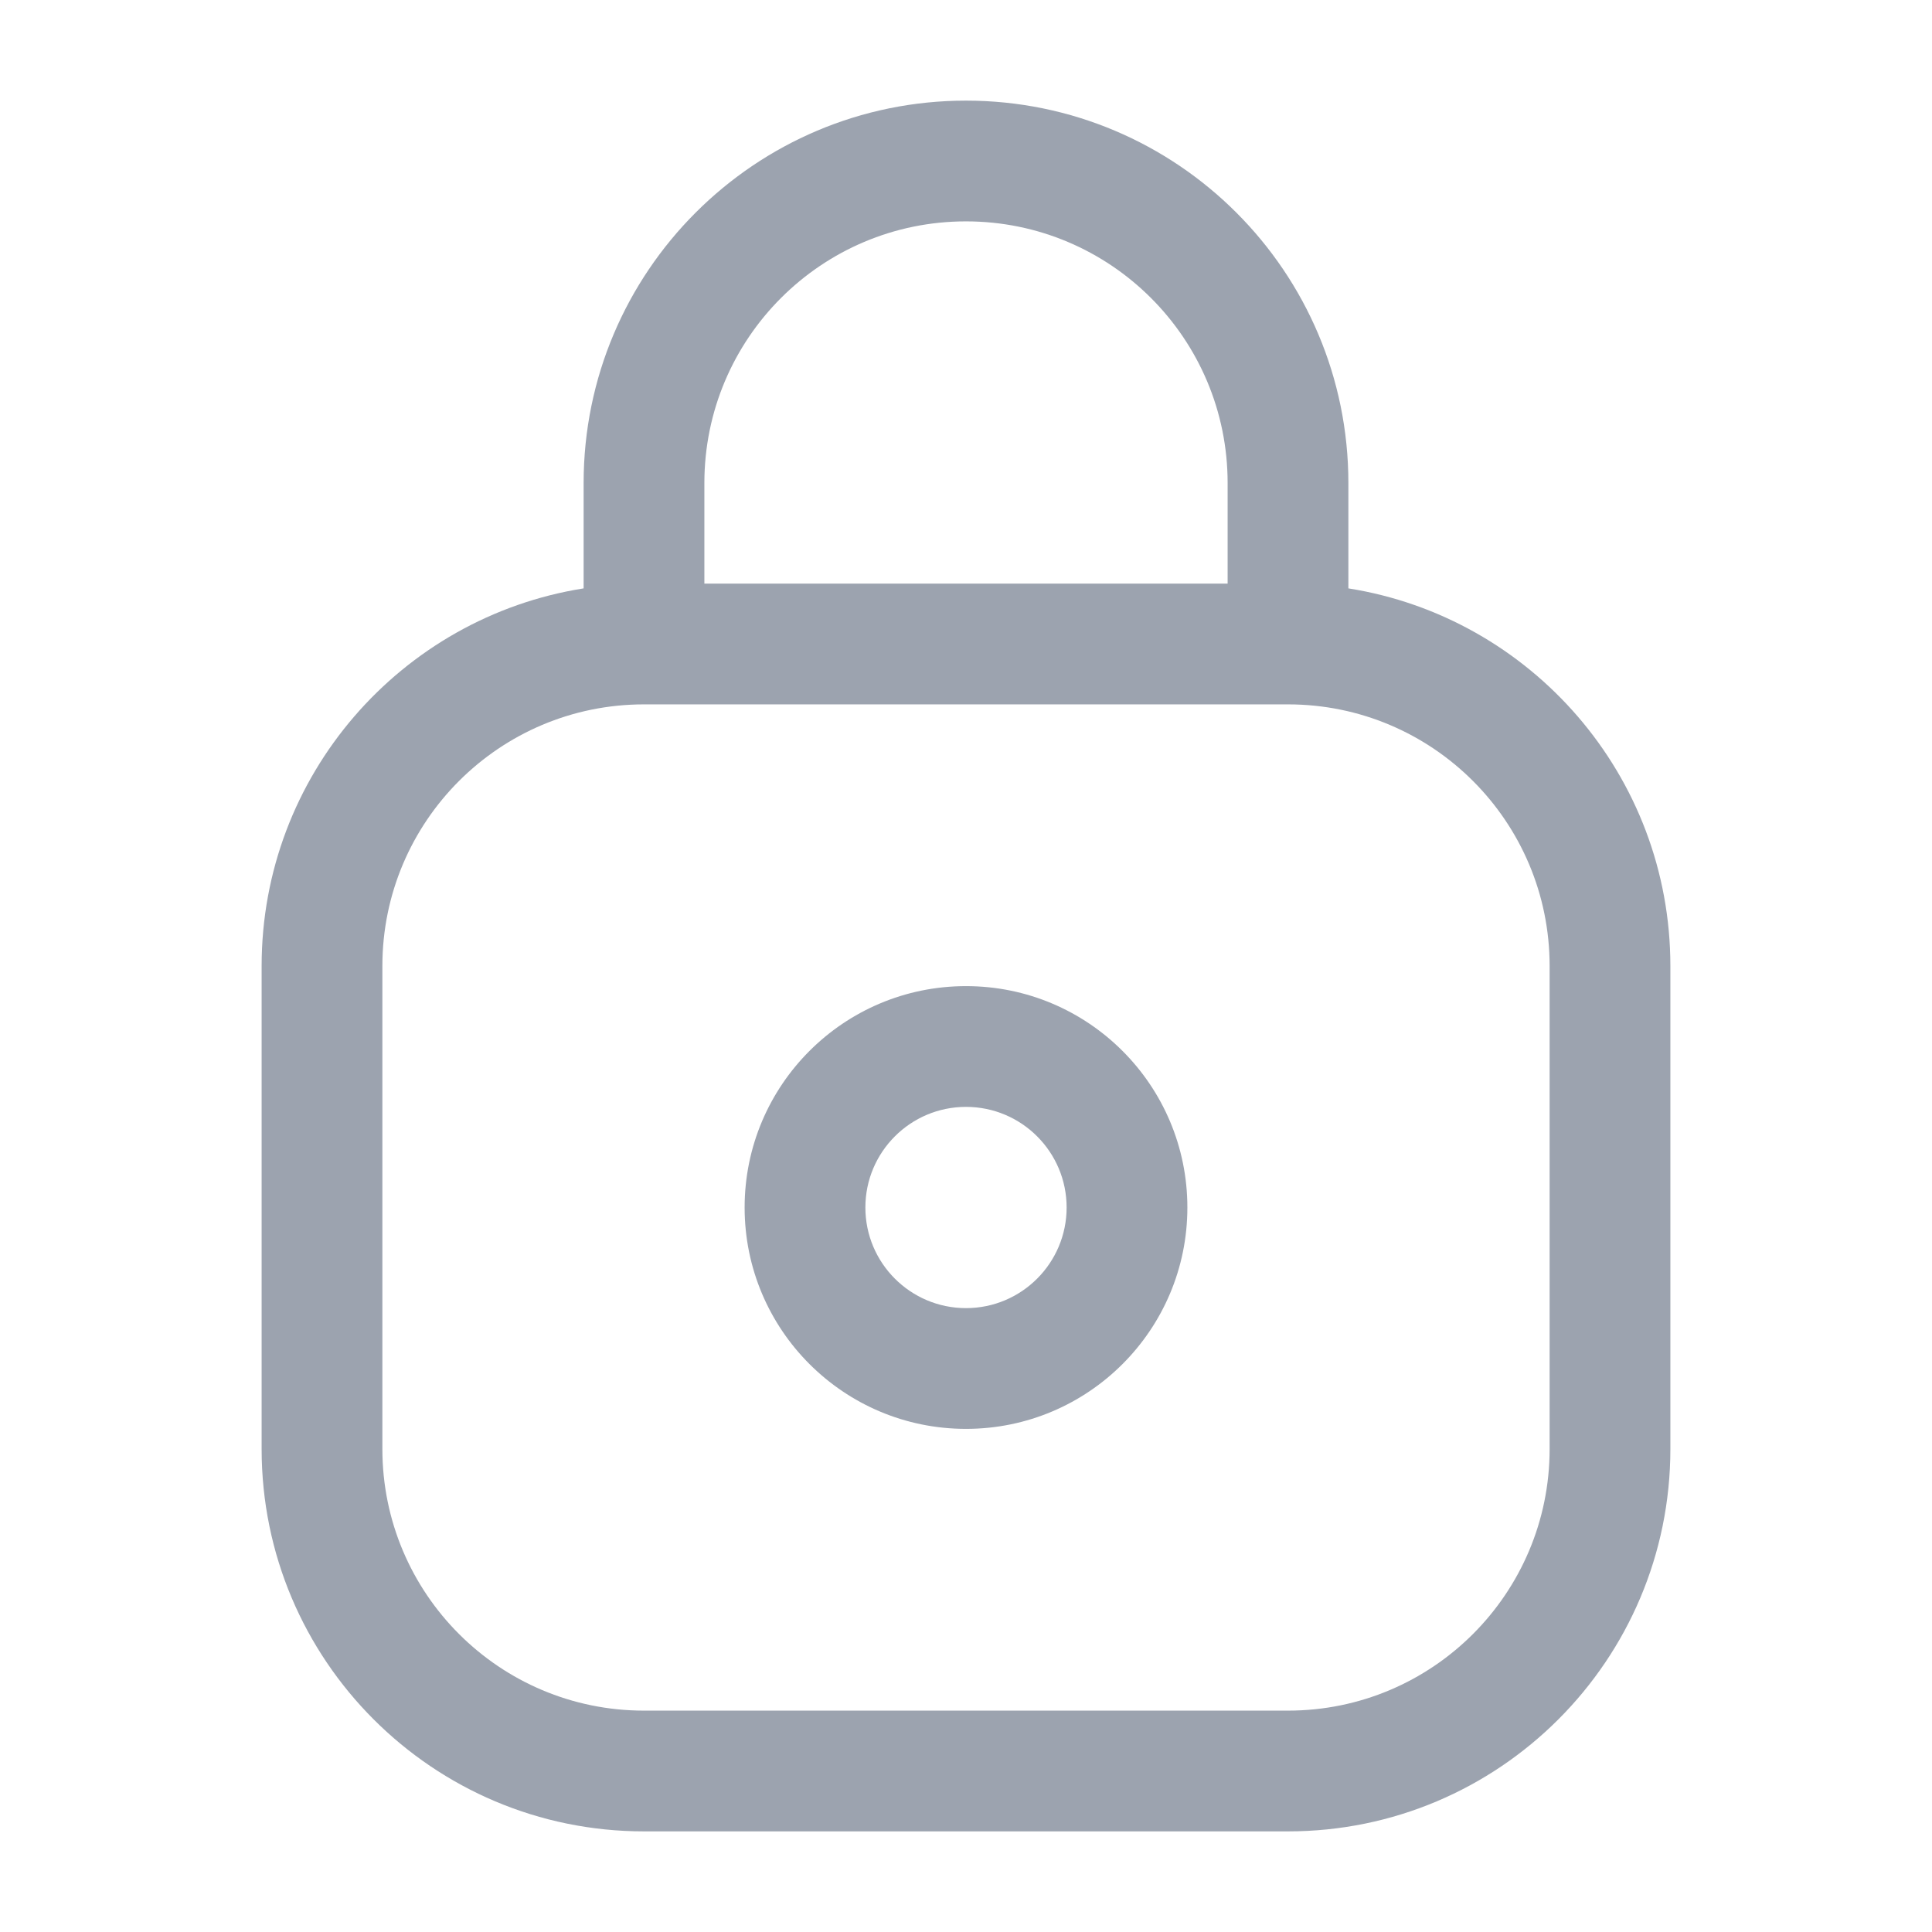 <svg width="24" height="24" viewBox="0 0 24 24" fill="none" xmlns="http://www.w3.org/2000/svg">
<g id="Leading Icon">
<path id="Union" fill-rule="evenodd" clip-rule="evenodd" d="M12 2.75C10.205 2.75 8.75 4.205 8.75 6V7.25H15.25V6C15.25 4.205 13.795 2.75 12 2.75ZM16.75 7.309V6C16.75 3.377 14.623 1.25 12 1.25C9.377 1.25 7.25 3.377 7.25 6V7.309C4.983 7.668 3.25 9.632 3.25 12V18C3.25 20.623 5.377 22.75 8 22.75H16C18.623 22.75 20.75 20.623 20.75 18V12C20.75 9.632 19.017 7.668 16.75 7.309ZM8 8.75C6.205 8.75 4.75 10.205 4.75 12V18C4.75 19.795 6.205 21.25 8 21.25H16C17.795 21.25 19.25 19.795 19.25 18V12C19.25 10.205 17.795 8.75 16 8.75H8ZM12 13.75C11.31 13.75 10.75 14.31 10.75 15C10.75 15.69 11.31 16.25 12 16.25C12.69 16.25 13.25 15.69 13.25 15C13.25 14.31 12.69 13.75 12 13.75ZM9.25 15C9.25 13.481 10.481 12.25 12 12.25C13.519 12.25 14.75 13.481 14.75 15C14.75 16.519 13.519 17.75 12 17.75C10.481 17.75 9.25 16.519 9.25 15Z" fill="#9CA3AF"/>
</g>
</svg>
